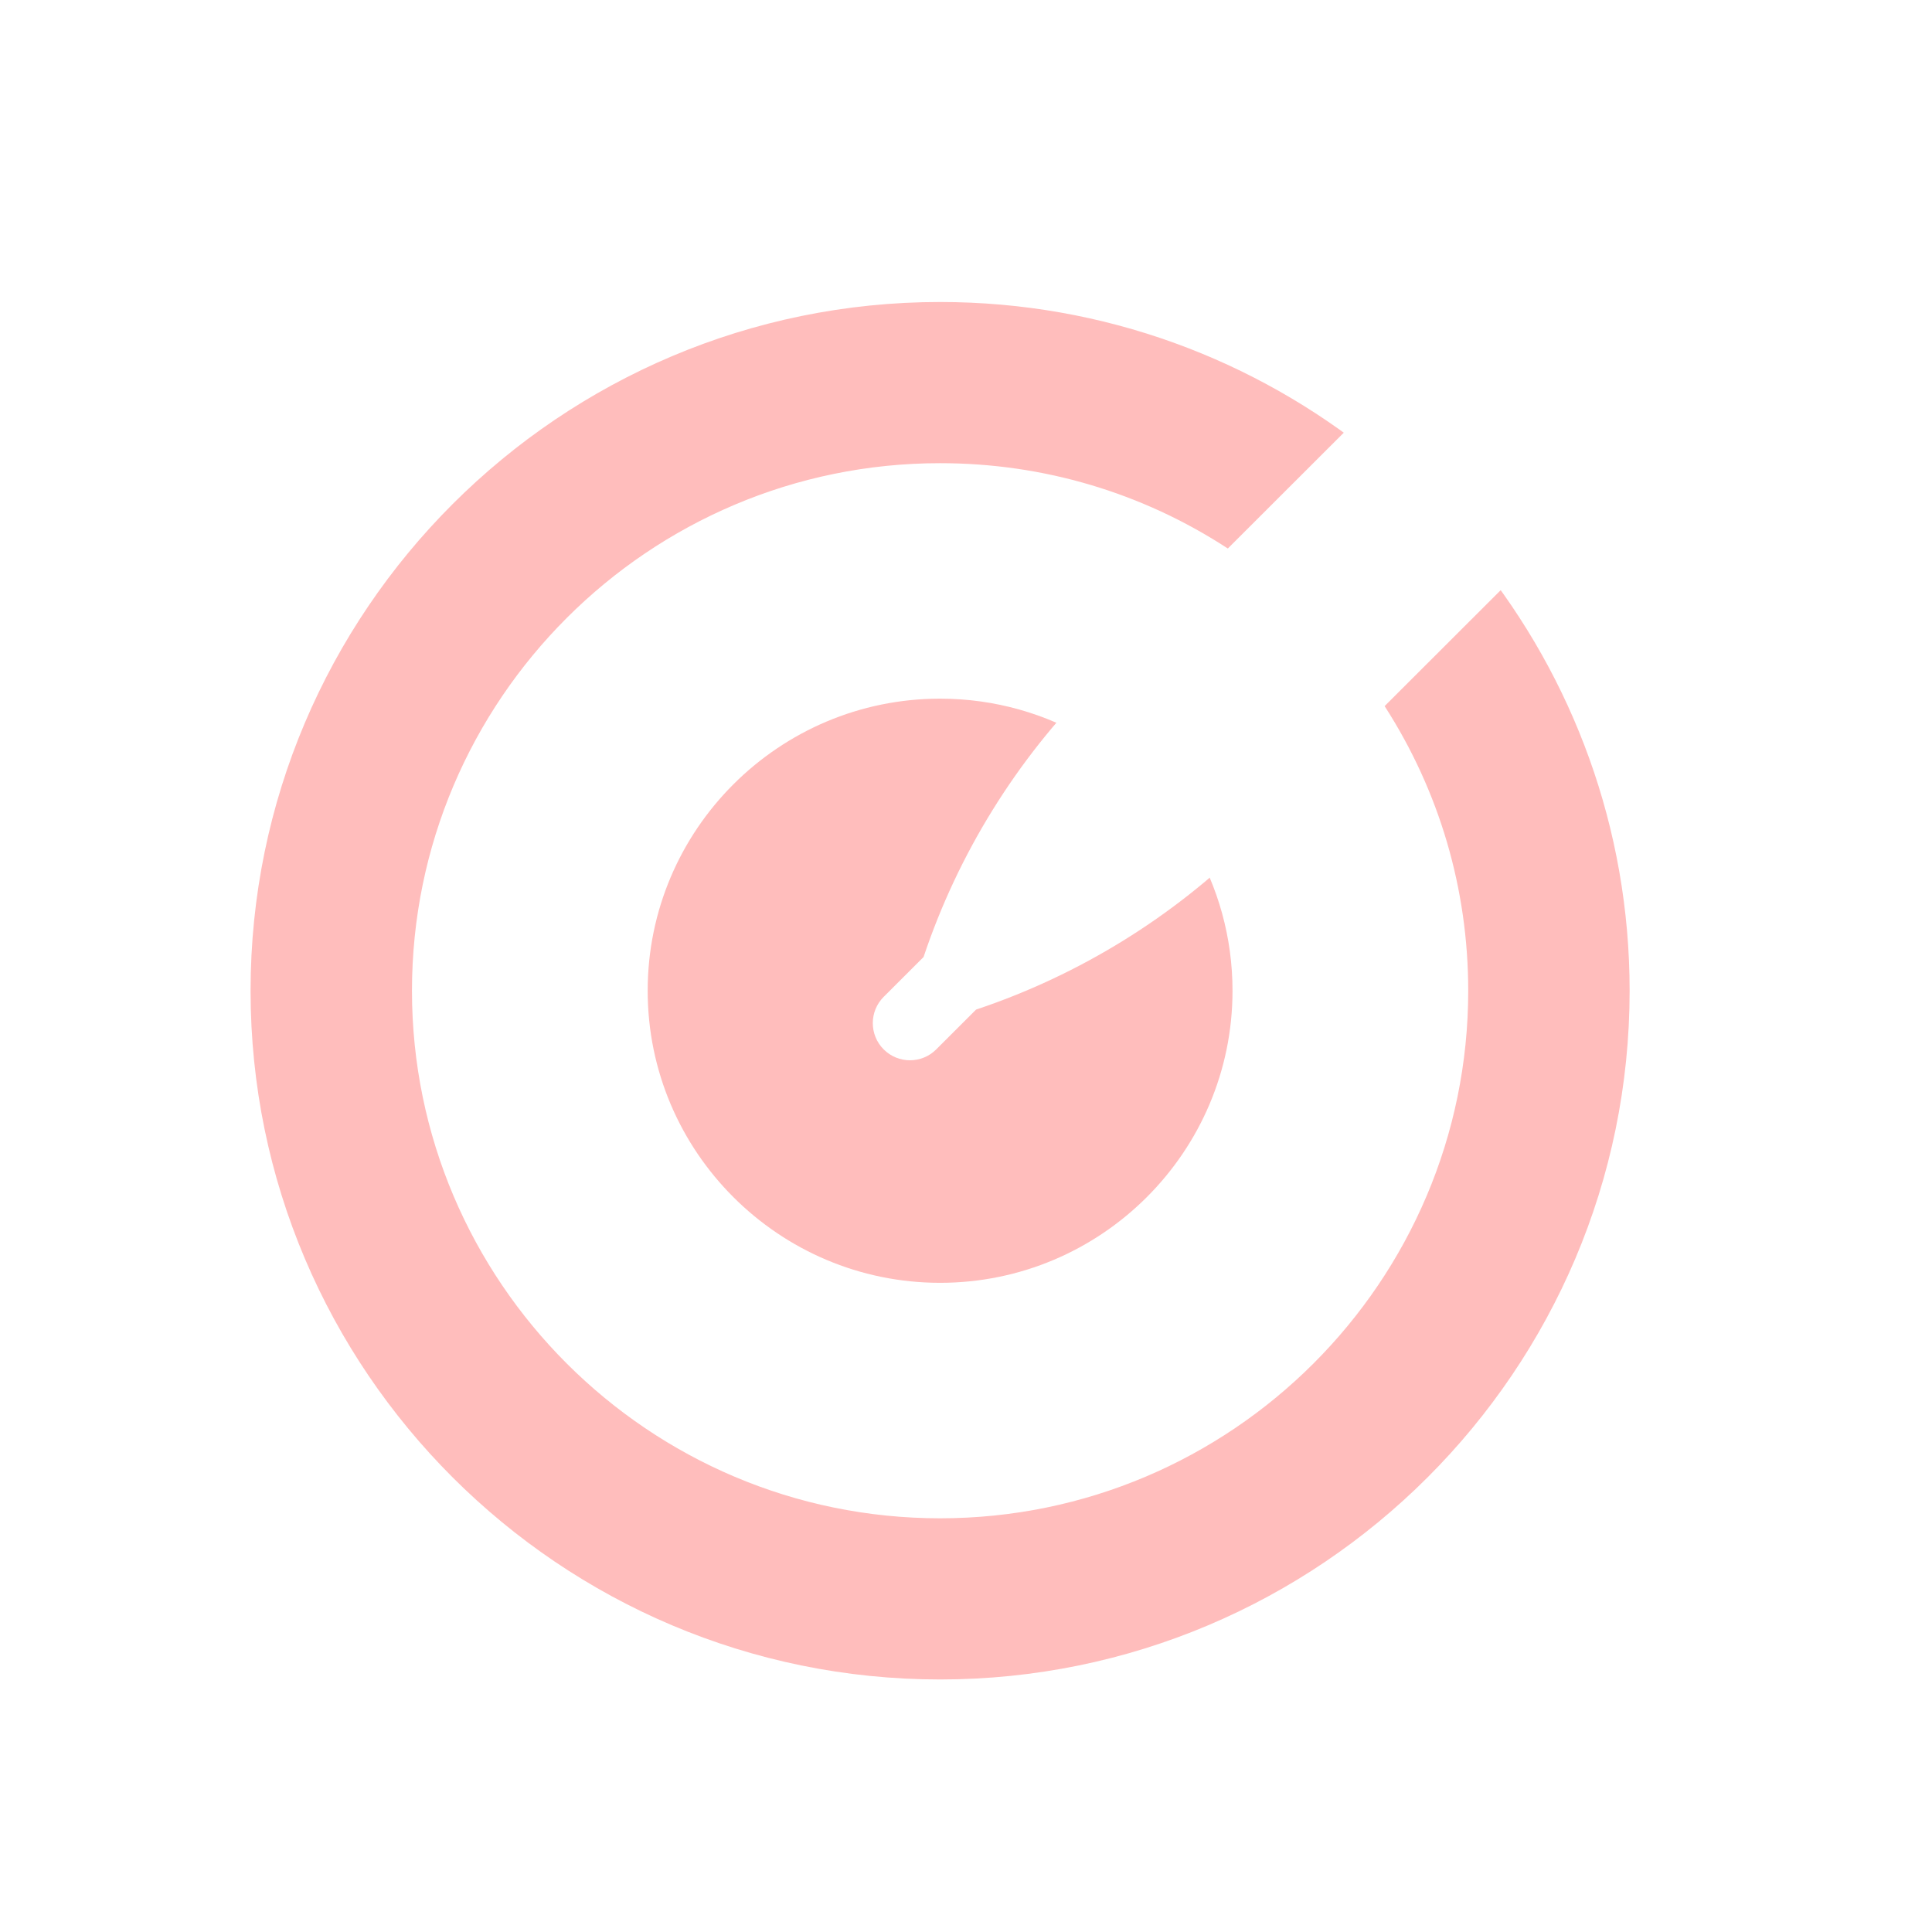 <svg width="520" height="520" viewBox="0 0 520 520" fill="none" xmlns="http://www.w3.org/2000/svg">
<g clip-path="url(#clip0_1453_261)" filter="url(#filter0_d_1453_261)">
<path d="M359.718 184.856C375.718 206.687 385.174 233.59 385.174 262.657C385.174 335.438 325.894 394.65 253.028 394.65C180.162 394.65 120.882 335.438 120.882 262.657C120.882 189.876 180.162 130.664 253.028 130.664C282.444 130.664 309.645 140.314 331.626 156.611L369.691 118.59C337.794 92.77 297.188 77.284 253.028 77.284C150.695 77.284 67.441 160.442 67.441 262.657C67.441 364.872 150.695 448.03 253.028 448.03C355.361 448.03 438.615 364.872 438.615 262.657C438.615 218.861 423.33 178.564 397.81 146.808L359.718 184.856Z" fill="#FFBDBC"/>
<path d="M257.34 258.964C264.867 235.421 277.183 213.732 293.472 195.238C281.645 188.133 267.806 184.044 253.028 184.044C209.63 184.044 174.324 219.31 174.324 262.658C174.324 306.005 209.631 341.272 253.028 341.272C296.425 341.272 331.732 306.006 331.732 262.658C331.732 248.212 327.81 234.663 320.975 223.018C302.496 239.216 280.841 251.468 257.34 258.964Z" fill="#FFBDBC"/>
<path d="M513.067 97.566C515.784 94.852 516.707 90.821 515.441 87.195C514.175 83.569 510.945 80.989 507.129 80.554L466.693 75.959L440.543 49.839L435.943 9.46C435.508 5.647 432.93 2.418 429.307 1.152C425.682 -0.118 421.656 0.806 418.94 3.516L379.377 43.034C378.279 44.131 377.247 45.276 376.283 46.465C338.855 25.139 296.425 13.905 253.028 13.905C186.512 13.905 123.977 39.778 76.942 86.759C29.905 133.743 4 196.212 4 262.658C4 329.104 29.905 391.573 76.942 438.556C123.977 485.536 186.512 511.41 253.028 511.41C319.544 511.41 382.079 485.537 429.114 438.556C476.151 391.573 502.056 329.104 502.056 262.658C502.056 219.615 490.963 177.509 469.899 140.31C471.149 139.308 472.353 138.232 473.503 137.083L513.067 97.566ZM459.369 122.933C454.257 128.04 447.207 130.51 440.015 129.685L430.218 128.572L463.143 95.685L484.248 98.083L459.369 122.933ZM322.415 207.981C308.697 221.683 292.593 232.969 275.064 241.254C283.357 223.755 294.653 207.676 308.366 193.98L432.458 70.031L446.492 84.048L322.415 207.981ZM248.579 253.583C248.559 253.603 248.539 253.622 248.519 253.642L237.848 264.3C233.941 268.203 233.937 274.535 237.84 278.443C239.793 280.398 242.354 281.376 244.915 281.376C247.473 281.376 250.03 280.401 251.982 278.451L262.653 267.792C262.674 267.771 262.694 267.75 262.715 267.729C290.413 258.49 315.898 242.759 336.55 222.132L358.139 200.568C369.311 219.334 375.174 240.613 375.174 262.659C375.174 329.927 320.38 384.652 253.028 384.652C185.676 384.652 130.882 329.926 130.882 262.659C130.882 195.392 185.676 140.666 253.028 140.666C275.434 140.666 296.989 146.676 315.956 158.131L294.231 179.831C273.58 200.457 257.83 225.914 248.579 253.583ZM418.417 32.308L420.817 53.389L387.872 86.296L386.756 76.495C385.941 69.326 388.402 62.287 393.512 57.183L418.417 32.308ZM482.057 262.658C482.057 388.792 379.316 491.41 253.029 491.41C126.742 491.41 24 388.792 24 262.658C24 136.523 126.741 33.905 253.028 33.905C293.414 33.905 332.882 44.476 367.589 64.535C366.589 69.137 366.335 73.932 366.884 78.759L369.799 104.349L330.472 143.631C307.399 128.583 280.774 120.666 253.028 120.666C174.649 120.666 110.882 184.364 110.882 262.659C110.882 340.954 174.649 404.652 253.028 404.652C331.407 404.652 395.174 340.954 395.174 262.659C395.174 235.288 387.412 208.931 372.671 186.053L412.124 146.646L437.757 149.558V149.559C439.431 149.748 441.098 149.842 442.757 149.842C445.812 149.842 448.832 149.523 451.774 148.901C471.606 183.404 482.057 222.585 482.057 262.658Z" fill="white"/>
</g>
<defs>
<filter id="filter0_d_1453_261" x="0" y="0" width="520" height="520" filterUnits="userSpaceOnUse" color-interpolation-filters="sRGB">
<feFlood flood-opacity="0" result="BackgroundImageFix"/>
<feColorMatrix in="SourceAlpha" type="matrix" values="0 0 0 0 0 0 0 0 0 0 0 0 0 0 0 0 0 0 127 0" result="hardAlpha"/>
<feOffset dy="4"/>
<feGaussianBlur stdDeviation="2"/>
<feComposite in2="hardAlpha" operator="out"/>
<feColorMatrix type="matrix" values="0 0 0 0 0 0 0 0 0 0 0 0 0 0 0 0 0 0 0.25 0"/>
<feBlend mode="normal" in2="BackgroundImageFix" result="effect1_dropShadow_1453_261"/>
<feBlend mode="normal" in="SourceGraphic" in2="effect1_dropShadow_1453_261" result="shape"/>
</filter>
<clipPath id="clip0_1453_261">
<rect width="512" height="512" fill="white" transform="translate(4)"/>
</clipPath>
</defs>
</svg>

